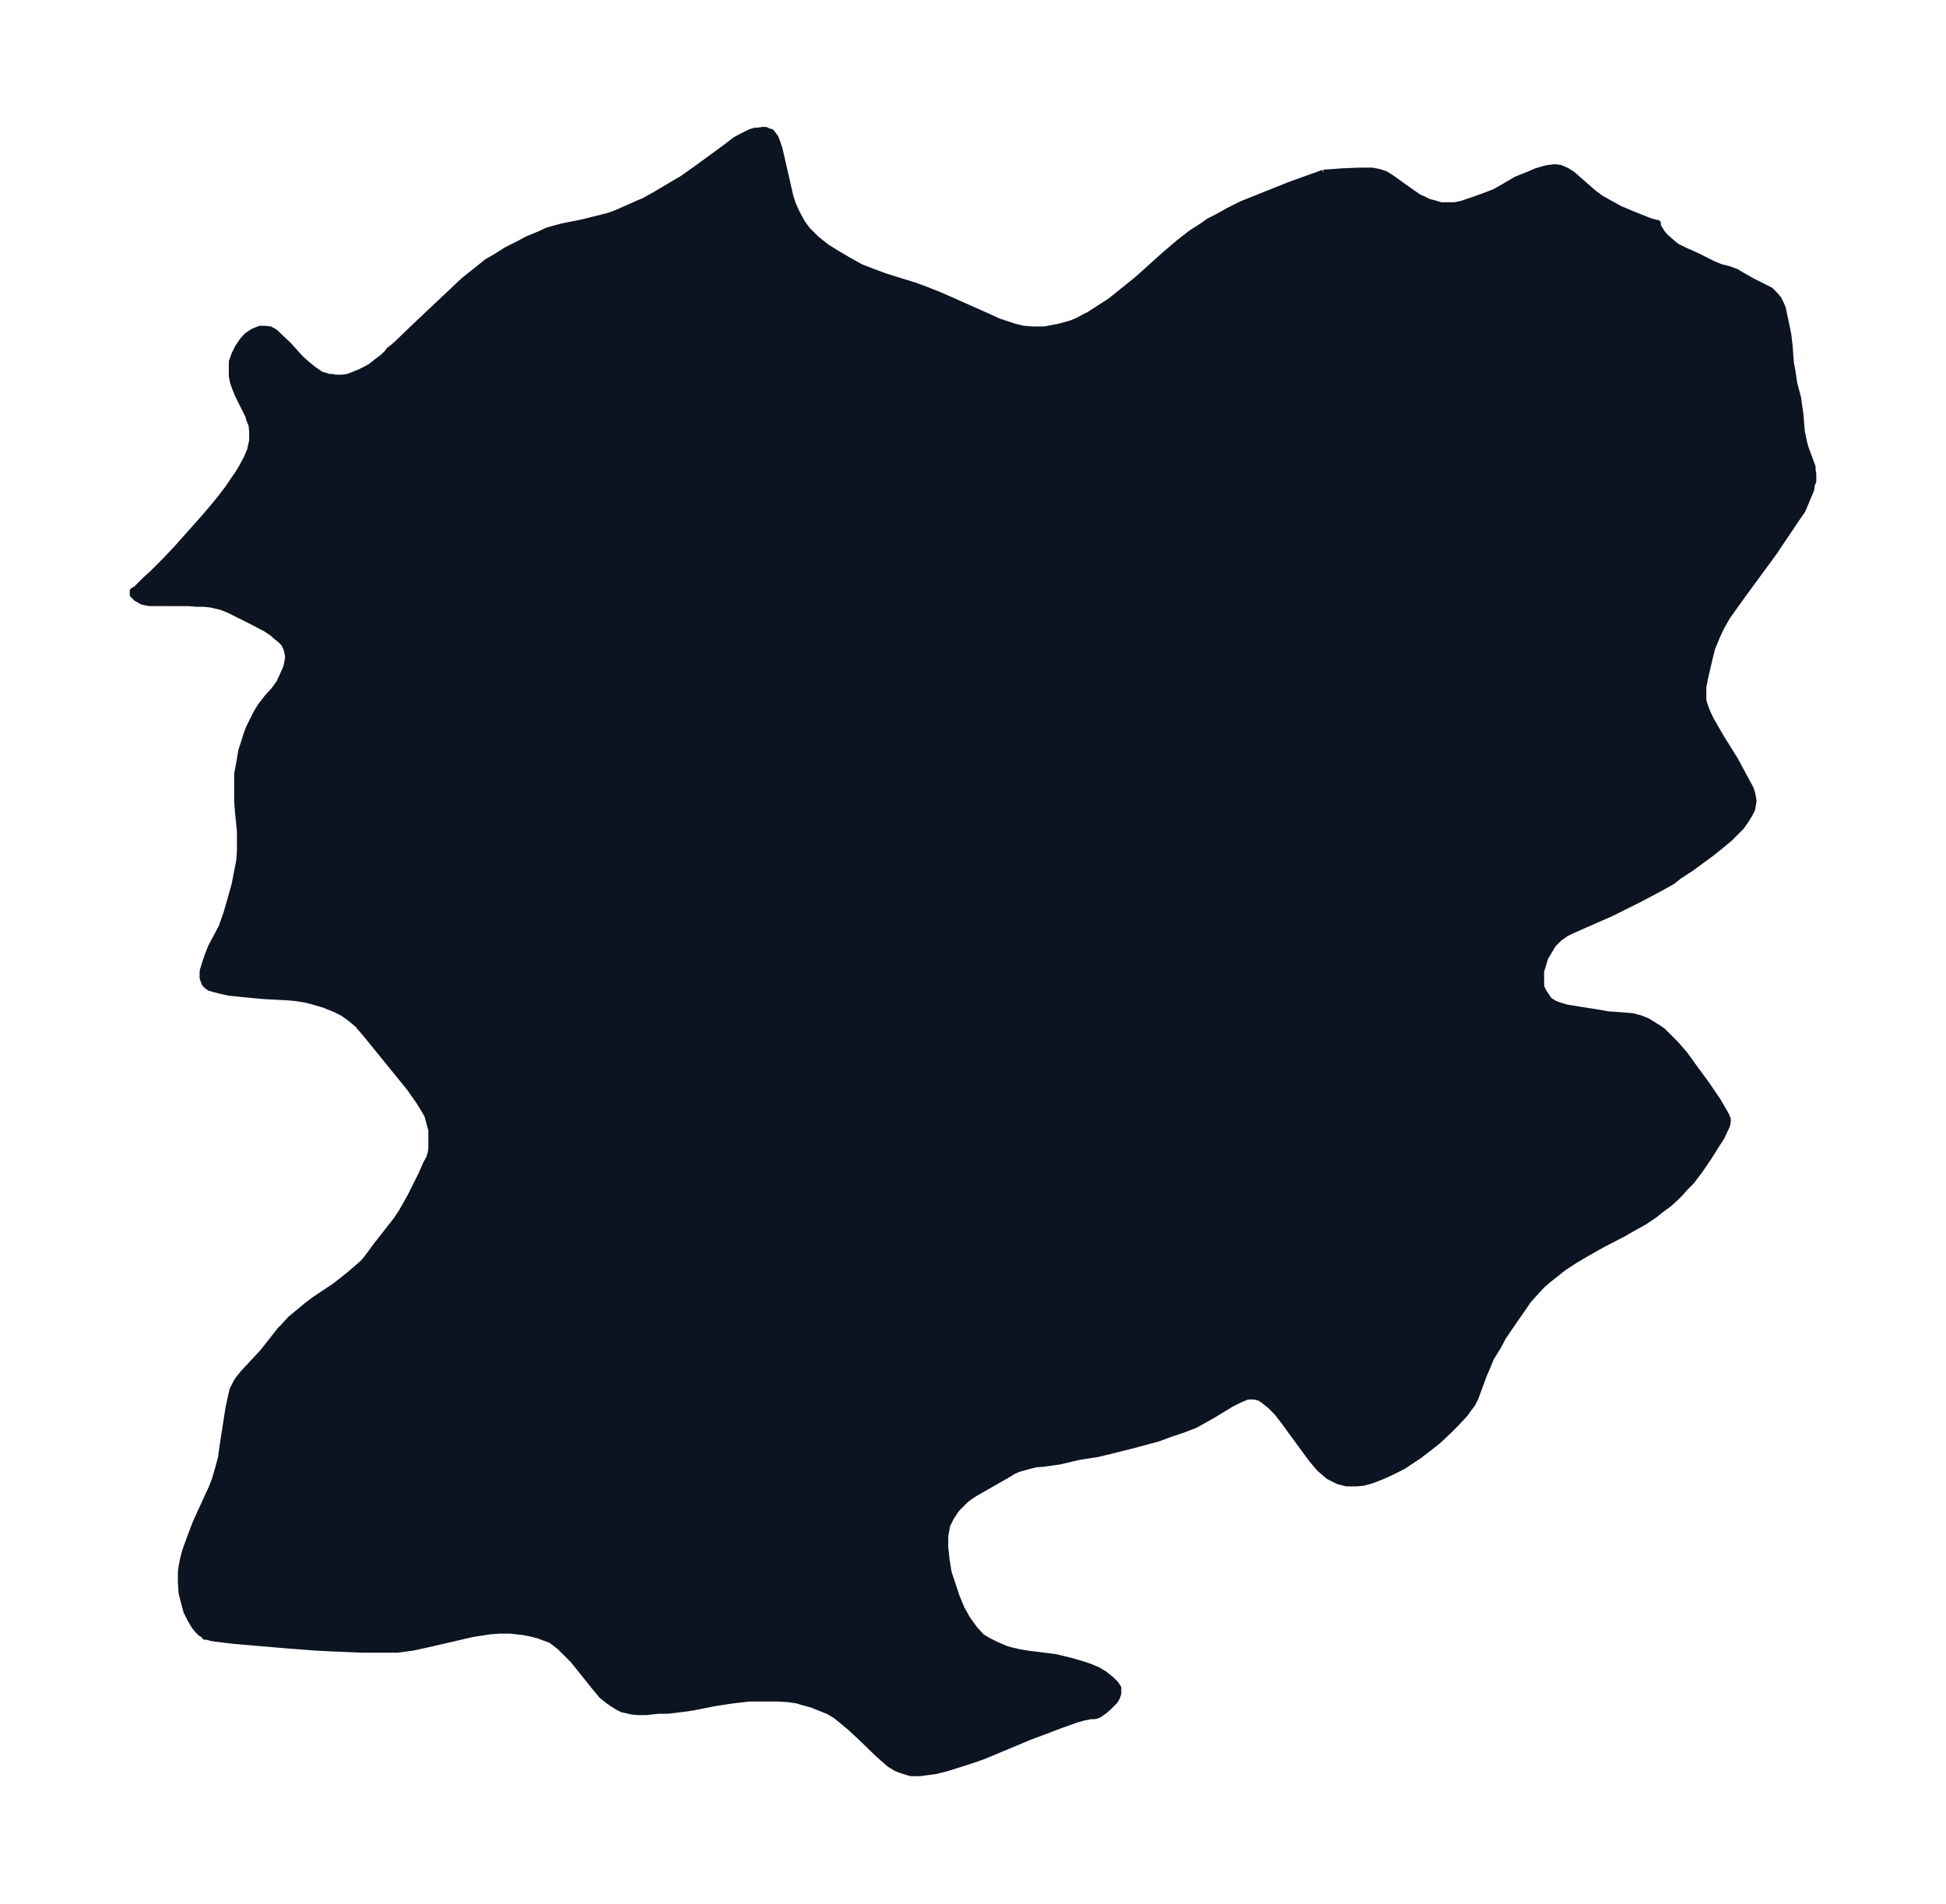<svg xmlns="http://www.w3.org/2000/svg" xmlns:xlink="http://www.w3.org/1999/xlink" width="382.3" height="374" viewBox="0 0 286.7 280.5"><defs><style>*{stroke-linejoin:round;stroke-linecap:butt}</style></defs><g id="figure_1"><path id="patch_1" fill="none" d="M0 280.5h286.7V0H0z"/><g id="axes_1"><g id="PatchCollection_1"><defs><path id="m1fefbbf39a" stroke="#0c1321" d="m195-255 2.8-.2 2.4-.1h2l1 .2.9.3.8.5 2.8 2 1.3.9.7.3.8.4.8.2 1 .3h2l1-.2.9-.3.9-.3 2.2-.8 1-.4 1.4-.8 1.7-1 2-.8.9-.4 1-.3.8-.2 1-.1.8.1.9.4.8.5 2.4 2.1.8.7 1.1.8.9.5 1.8 1 1.9.8 2.5 1 1 .3h.2v.4l.3.5.3.5.5.6.8.7.7.6.3.2 1 .5 1.8.8 2.6 1.3 1 .4 1.2.3 1.1.4.3.2 2.1 1.2 1.8.9.8.4.3.3.4.4.5.6.3.6.3.7.3 1.4.5 2.4.2 1.6.2 2.7.2 1 .3 2 .6 2.3.1.9.2 1.3.2 2.5.2 1 .2.9.2.7.7 1.9.3.8v.5l.1.5v1.1l-.2.5-.1.7-.7 1.7-.6 1.4-.7 1-3.5 5.2-4.4 6-1.8 2.5-.7 1-.9 1.6-.6 1.3-.7 1.7-.4 1.6-.6 2.6-.3 1.5v2l.3 1 .4 1 .5 1 1.5 2.6 2 3.2 1.4 2.6.6 1.1.3.6.2.6.2 1.1-.2 1.2-.4.8-.5.8-.7 1-.9.9-.8.8-1.2 1-1.5 1.2-3 2.2-1.7 1.1-1 .8-1.6.9-3 1.6-2.4 1.2-2 1-5 2.2-.9.4-.8.4-1 .7-.4.4-.5.5-.6 1-.6 1-.3 1-.3 1v2.3l.4.8.4.6.4.6.3.2.5.3.5.2.6.2.7.2 1.8.3 3.2.5 1 .2 2.8.2 1 .1 1.1.3 1 .4.8.5.8.5.6.4 1 1 1 1 1.3 1.5 1 1.4 2.2 3 1.7 2.5 1.2 2.1.2.5v.3l-.1.6-.8 1.7-.9 1.4-1 1.6-1.3 1.9-1.2 1.6-1 1-.6.7-.8.8-1 .9-1.1.8-1 .8-1.5 1-1.8 1-1.2.7-3.1 1.6-2.3 1.3-1.7 1-1.7 1.1-1.5 1.2-.9.7-.9.8-1.1 1.2-.9 1-.6.9-1.4 2-1.7 2.5-.8 1.5-1 1.6-.6 1.5-.4.9-1 2.7-.3.8-.4.8-.6.8-.5.7-1.3 1.4-1 1-1.7 1.6-1.4 1.1-1.3 1-1.2.8-1.2.8-1.6.8-1.3.6-1 .4-.8.3-1.1.3-1 .1h-1.5l-1.2-.3-1.4-.7-1.3-1.1-1.2-1.4-1.1-1.5-3-4.1-1-1.3-1-1-1-.8-.6-.4-.8-.2h-1l-1.2.5-1.2.6-2.8 1.7-.9.5-1.6.9-1.8.7-1.8.6-1.9.7-3.7 1-3.6.9-1.7.4-2.6.4-3 .7-2.2.3-1.2.1-1.2.3-.7.2-.7.2-.7.3-.8.5-3.5 2-1.4.8-.6.4-.7.5-.7.7-.7.7-.8 1.2-.6 1.2-.3 1.6v1.7l.2 1.8.3 1.9.6 1.8.6 1.8.7 1.7.9 1.6 1 1.4 1.1 1.2 1 .6 1 .5 1.6.7.7.2 1.3.3 1.2.2 4 .5 1.3.3 1.2.3 1.4.4 1.2.4 1.2.5 1 .6.5.4.5.4.6.6.4.6v.8l-.2.6-.3.5-.5.5-.5.5-.6.5-.7.5-.6.2h-.6l-1 .2-1.1.3-2.5.9-2.1.8-2.4.9-6.7 2.8-2 .7-1.9.6-1.6.5-1.6.4-1.5.2-.8.1h-1.3l-1-.3-.6-.2-.5-.2-1-.6-.8-.7-.8-.7-2.8-2.7-1.4-1.3-1.2-1-1-.8-1-.6-1.5-.6-1-.4-1.5-.4-.6-.2-1.3-.2-1.6-.1h-4.2l-2.6.3-2.6.4-3 .6-1.3.2-2.5.3H97l-1.8.2H94l-1-.1-.8-.2-.5-.1-.6-.3-.8-.5-.6-.4-1-.8-1-1.2-3.2-4-1-1-1-1-1.3-1-1.1-.4-.8-.3-1.2-.3-1.1-.2-1.8-.2h-1.7l-1.3.1-1.3.2-1.3.2-6.5 1.5-2.3.5-2.2.3h-5.3l-4.8-.2-1.9-.1-4-.3-8.2-.7-2.5-.3-.7-.1-.7-.2h-.3l-.2-.3-.4-.2-.4-.4-.5-.6-.6-1-.6-1.2L27-45l-.2-.8-.1-1.5v-1.6l.1-.8.2-1 .3-1.2.8-2.2.8-2.1 1.6-3.5.7-1.5.5-1.3.5-1.7.4-1.5.2-1.5.9-5.8.3-1.4.3-1.3.5-1 .3-.5.8-1 2.8-3 2.6-3.3.5-.5 1-1.1 1.2-1 1.2-1 1.2-.9 3-2 1.9-1.5 1.4-1.2.8-.7.6-.7 1.4-1.9 2.9-3.7.8-1.2 1.3-2.3.6-1.2 1-2 .7-1.6.5-.9.2-.7.1-.7v-2.7l-.3-1.1-.3-1.1-.4-.7-.8-1.3-.7-1-.7-1-6.5-8-1.2-1.4-1.2-1-1-.7-1-.5-1.7-.7-1.7-.5-1.2-.3-1.3-.2-1.1-.1-3.7-.2-2.1-.2-2-.2-1-.1-1.3-.3-.8-.2-.7-.2-.4-.3-.3-.3-.3-.8v-1l.3-1 .4-1.2.5-1.3 1.6-3 .2-.6.5-1.4.8-2.8.4-1.4.5-2.6.2-1 .1-1.4v-2.9l-.3-3-.1-1.4v-4.1l.2-1.1.2-1.1.2-1.2.4-1.2.3-1 .4-1.1.6-1.2.5-1 .6-1 1-1.3 1-1.1.8-1.1.5-1.1.5-1.1.2-.9.1-.8-.2-1-.4-.9-.5-.5-.5-.4-.8-.7-.9-.6-1.9-1-2.4-1.2-1.2-.6-1-.4-.8-.2-.9-.2-1-.1h-1l-1.3-.1H22l-1-.2-.9-.5-.5-.5v-.5l.5-.3 1.4-1.4 1-.9 1.9-1.9 1.7-1.8 4-4.5 1.7-2 .8-1 1-1.3.8-1.2.7-1 .6-1 .7-1.3.5-1.2.3-1.4v-1.3l-.1-1-.3-.7-.2-.7-.5-1-1-2-.4-1-.3-.8-.2-1v-2.1l.4-1.1.5-1 .6-.9.7-.8.9-.6 1-.4h.8l.7.1.7.4.5.5 1.4 1.3 1.8 2 1 .9 1 .8 1 .7 1.3.4h.4l.5.1h1l.8-.1.8-.3 1-.4 1-.5.7-.4 1-.8.8-.6.6-.6.2-.3.1-.1.4-.3.7-.6 2.8-2.7 3.4-3.2 3.6-3.4 1-.8 1.5-1.2 1-.8 1.4-.8 1.4-.9 1.6-.8 1.5-.8 1.7-.7 1.3-.6.7-.2 1.5-.4 3-.6 1.6-.4 2-.5.9-.3 1.2-.5 2-.9 1.4-.6 1.6-.9 2.7-1.6 1.2-.7 2.4-1.7 4.1-3 1.3-1 .7-.4 1.2-.6.4-.2.7-.2h.4l.7-.1h.4l.4.2.4.1.3.4.3.4.2.5.4 1.2 1.6 7 .4 1.2.6 1.3.7 1.3.8 1.1 1.3 1.3 1.5 1.2 1.6 1 1.7 1 1.8 1 1.8.7 1.9.7 4.2 1.3 1.9.7 2 .8 6.3 2.8 2.2 1 1.2.4 1.2.4 1.3.3 1.3.1h1.8l1-.2 1.1-.2 1.8-.5 1-.4.9-.5.8-.4 1.4-.9 1.7-1.1 1-.8 1-.8 2.1-1.7 4-3.6 2-1.7 1.8-1.4 1.7-1.1 1-.7 1.2-.6 1.6-.9 2-1 3-1.2 4-1.6 5-1.8"/></defs><g clip-path="url(#p823a00586f)"><use xlink:href="#m1fefbbf39a" y="280.5" fill="#0c1321" stroke="#0c1321"/></g></g></g></g><defs><clipPath id="p823a00586f"><path d="M7.2 7.2h272.3v266.1H7.2z"/></clipPath></defs></svg>